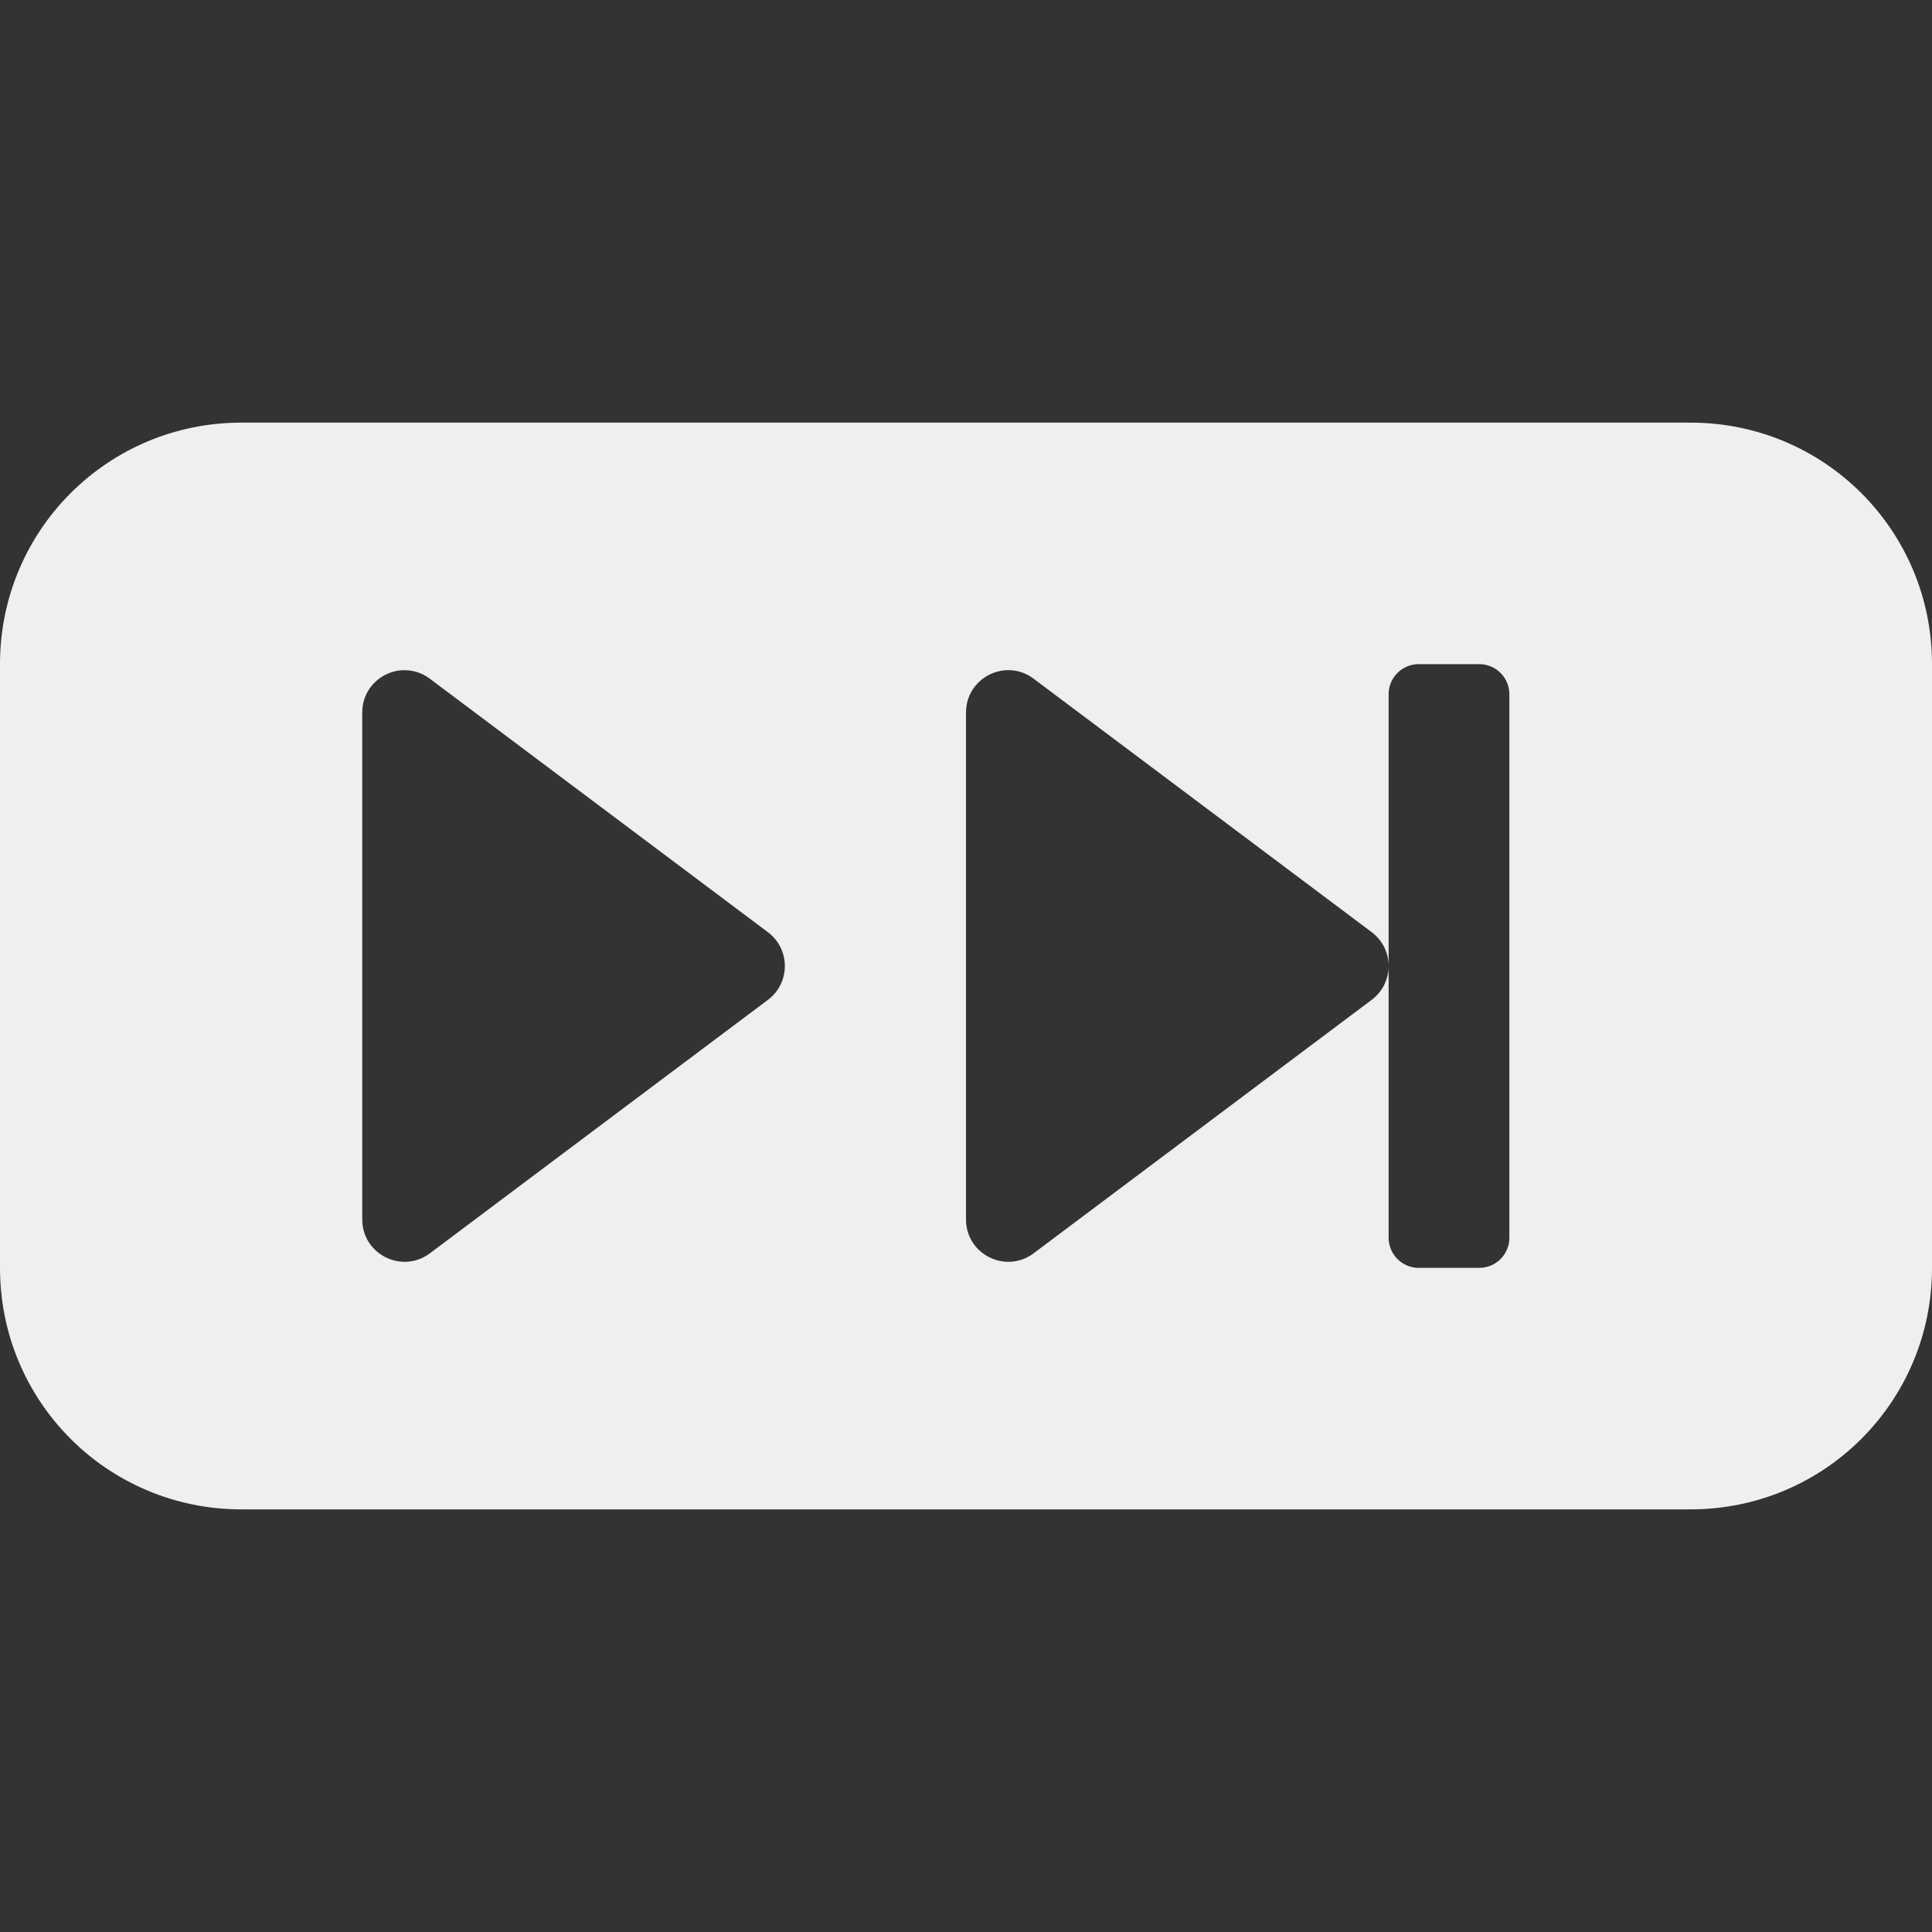 <svg height="32" viewBox="0 0 32 32" width="32" xmlns="http://www.w3.org/2000/svg"><rect x="0" y="0" width="32" height="32" fill="#333333" stroke="none"/><path d="m4 7c-2.216 0-4 1.784-4 4v10c0 2.216 1.784 4 4 4h24c2.216 0 4-1.784 4-4v-10c0-2.216-1.784-4-4-4zm19.5 4h1c.277 0 .5.223.5.5v9c0 .277-.223.5-.5.5h-1c-.277 0-.5-.223-.5-.5v-4.5c0 .21-.094.421-.281.561l-5.598 4.197c-.462.347-1.122.017-1.121-.561v-8.395c-.001-.397.311-.678.656-.701.157-.011.321.032.465.141l5.598 4.197c.187.14.281.35.281.561v-4.5c0-.277.223-.5.5-.5zm-16.844.102c.157-.011.321.032.465.141l5.598 4.197c.374.28.374.841 0 1.121l-5.598 4.197c-.462.347-1.122.017-1.121-.561v-8.395c-.001-.397.311-.678.656-.701z" fill="#efefef"/></svg>